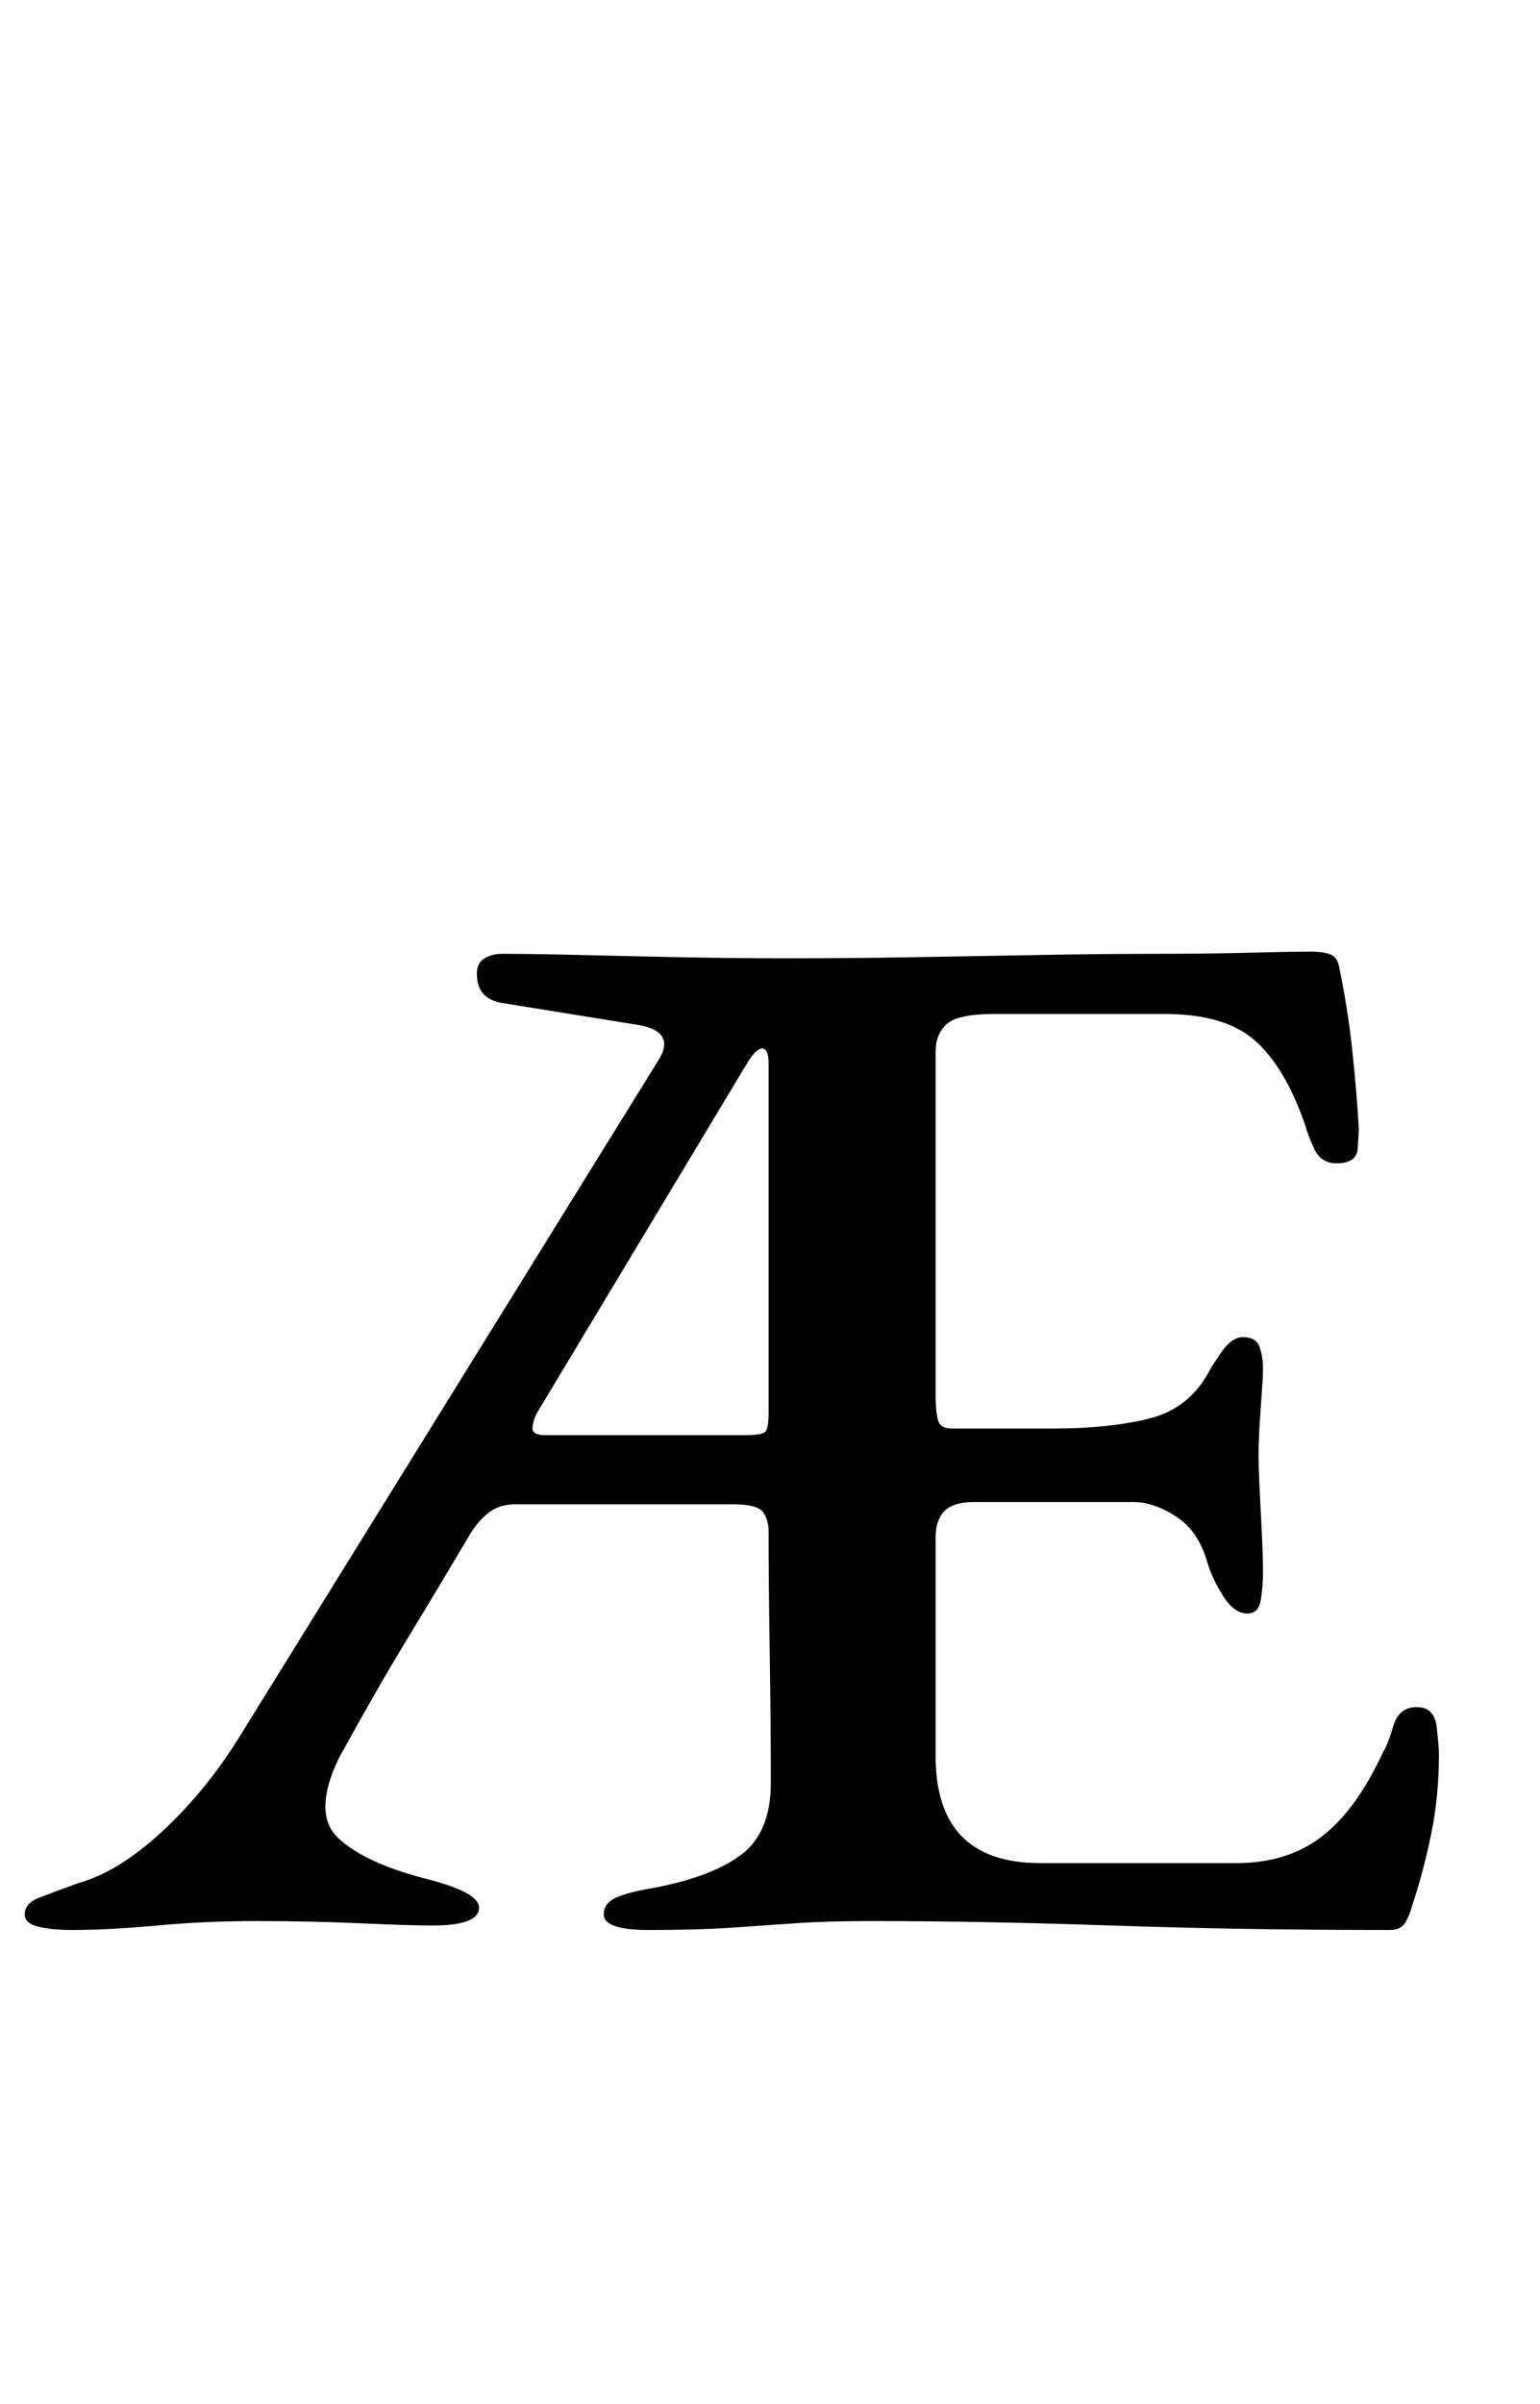<?xml version="1.0" standalone="no"?>
<!DOCTYPE svg PUBLIC "-//W3C//DTD SVG 1.1//EN" "http://www.w3.org/Graphics/SVG/1.1/DTD/svg11.dtd" >
<svg xmlns="http://www.w3.org/2000/svg" xmlns:xlink="http://www.w3.org/1999/xlink" version="1.1" viewBox="-14 0 641 1000">
  <g transform="matrix(1 0 0 -1 0 800)">
   <path fill="currentColor"
d="M15.759 -2.781q-8.343 0 -13.905 1.391q-5.562 1.391 -5.562 5.099q0 4.635 6.025 6.952q6.025 2.318 16.223 6.025q16.686 4.636 34.763 21.321q18.076 16.686 31.981 38.935l175.203 282.735q6.489 11.124 -8.343 13.905
l-57.475 9.27q-10.196 1.854 -10.196 12.051q0 4.636 3.244 6.489q3.245 1.854 6.952 1.854q12.979 0 31.982 -0.464q19.003 -0.464 41.715 -0.927q22.711 -0.464 45.887 -0.464q25.956 0 52.839 0.464
q26.883 0.463 52.376 0.927q25.492 0.464 47.276 0.464q21.785 0 38.935 0.463q17.149 0.464 26.42 0.464q3.707 0 6.952 -0.927q3.244 -0.928 4.171 -4.635q3.709 -17.613 5.562 -34.763t2.781 -32.909
q0 -2.781 -0.464 -8.807t-8.807 -6.025q-6.489 0 -9.27 6.025q-2.781 6.025 -3.708 9.734q-8.344 24.102 -20.857 35.226q-12.515 11.124 -37.544 11.124h-71.379q-14.832 0 -19.468 -4.172q-4.635 -4.171 -4.635 -11.587
v-142.759q0 -6.488 0.928 -10.197q0.927 -3.707 5.562 -3.707h42.642q23.176 0 39.861 4.171q16.686 4.172 25.029 19.931q0.927 1.854 5.099 7.88q4.171 6.025 8.807 6.025q5.562 0 6.952 -4.172
q1.391 -4.171 1.391 -8.807q0 -3.708 -0.927 -16.223t-0.927 -19.931q0 -6.488 0.927 -23.638t0.927 -24.565q0 -6.489 -0.927 -12.052q-0.927 -5.562 -5.562 -5.562q-5.562 0 -10.196 7.416
q-4.636 7.416 -6.489 13.904q-3.708 12.979 -12.979 19.004q-9.27 6.025 -17.612 6.025h-66.744q-8.344 0 -12.052 -3.708t-3.708 -11.124v-90.846q0 -44.496 43.569 -44.496h81.576q21.321 0 35.69 11.124t25.493 35.226
q1.854 2.781 4.171 10.661q2.317 7.879 9.733 7.879t8.344 -8.343q0.927 -8.343 0.927 -11.124q0 -17.613 -3.245 -33.372q-3.244 -15.759 -7.879 -29.664q-0.928 -3.708 -2.781 -6.952q-1.854 -3.245 -6.489 -3.245
q-31.518 0 -60.255 0.464t-55.62 1.391t-51.912 1.391q-25.029 0.463 -48.204 0.463q-18.54 0 -31.518 -0.927q-12.979 -0.927 -26.884 -1.854q-13.905 -0.928 -34.299 -0.928q-18.54 0 -18.54 6.489q0 4.635 5.099 6.952
q5.099 2.318 16.223 4.172q24.102 4.635 36.153 13.905q12.051 9.27 12.051 29.664q0 25.028 -0.464 54.692t-0.464 50.059q0 4.635 -2.317 7.88q-2.317 3.244 -12.515 3.244h-90.846q-6.489 0 -11.124 -3.708
t-8.343 -10.197q-12.051 -20.394 -25.029 -41.715t-28.737 -50.059q-11.124 -23.175 0 -33.371q11.124 -10.197 36.153 -16.686q22.248 -5.562 22.248 -12.051q0 -7.416 -19.467 -7.416q-9.271 0 -30.128 0.927t-43.105 0.927
q-21.321 0 -41.252 -1.854q-19.931 -1.854 -35.69 -1.854zM213.211 203.014h82.503q7.416 0 8.807 1.391q1.39 1.391 1.39 7.879v145.539q0 5.562 -2.317 6.026q-2.317 0.463 -6.025 -5.099l-88.065 -146.467
q-1.854 -3.708 -1.854 -6.488q0 -2.781 5.562 -2.781z" />
  </g>

</svg>
